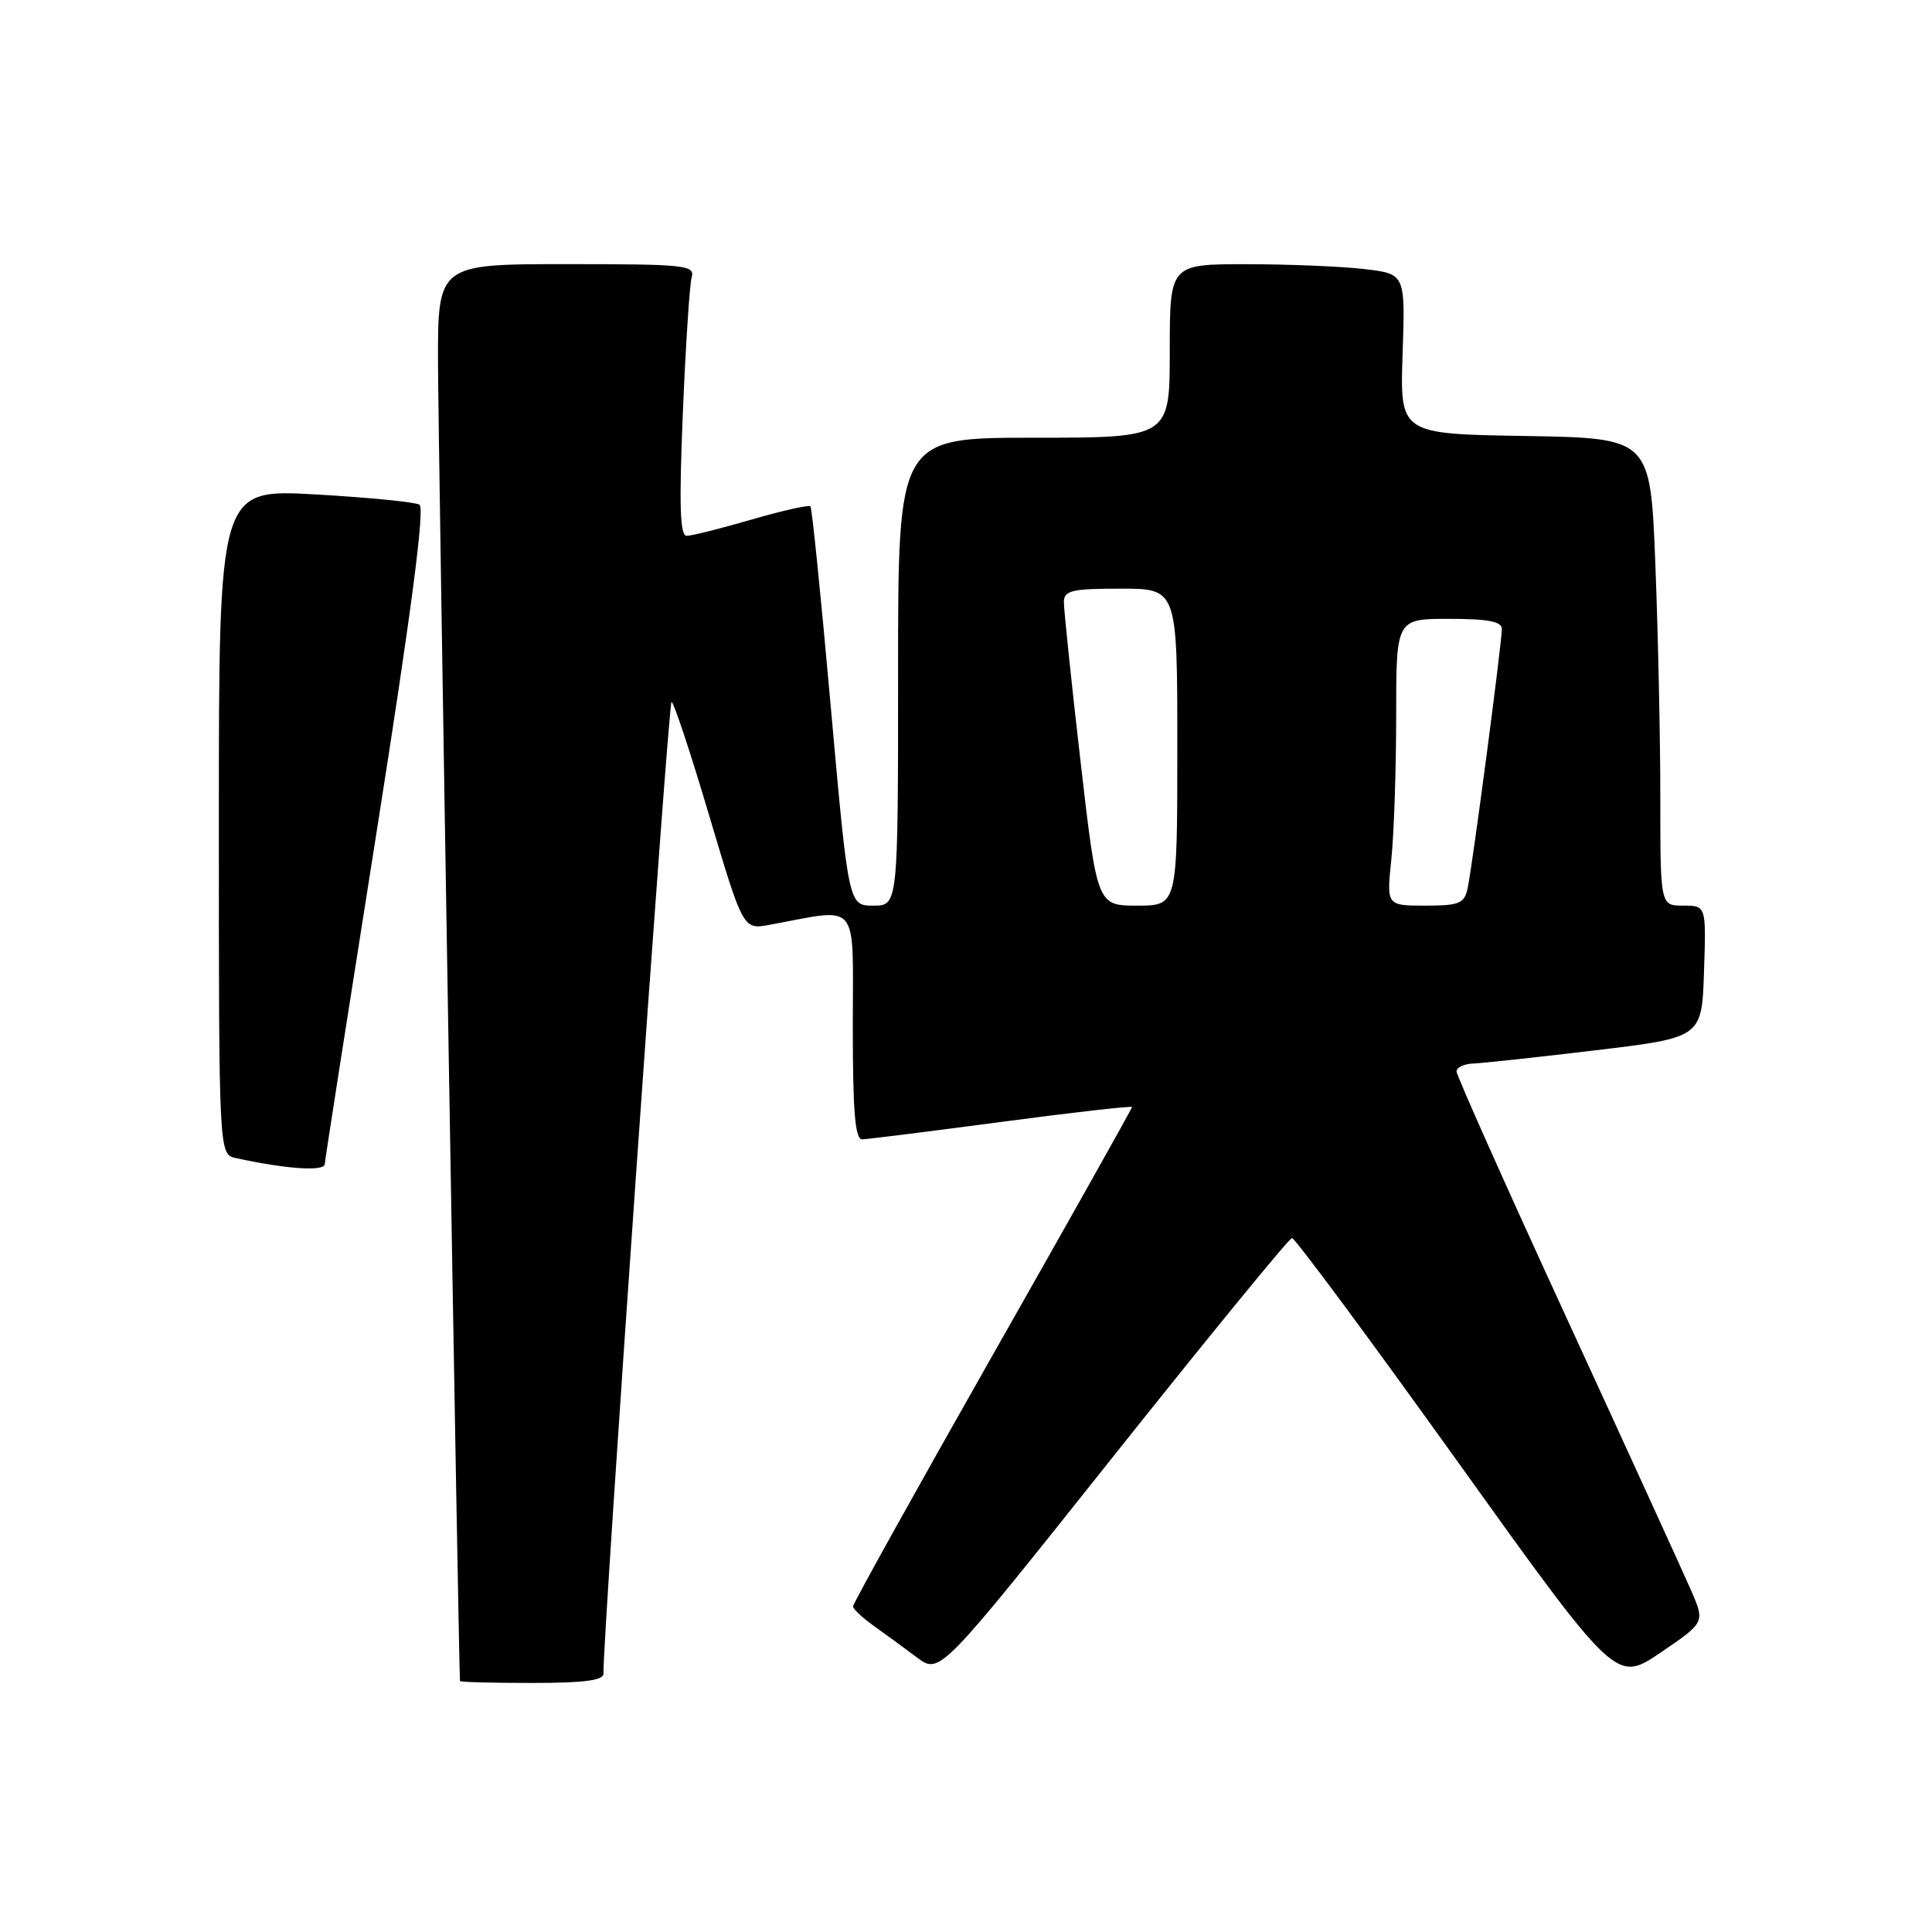 <?xml version="1.0" encoding="UTF-8" standalone="no"?>
<!DOCTYPE svg PUBLIC "-//W3C//DTD SVG 1.1//EN" "http://www.w3.org/Graphics/SVG/1.1/DTD/svg11.dtd" >
<svg xmlns="http://www.w3.org/2000/svg" xmlns:xlink="http://www.w3.org/1999/xlink" version="1.1" viewBox="0 0 256 256">
 <g >
 <path fill="currentColor"
d=" M 79.96 221.75 C 79.84 217.45 88.56 93.00 88.98 93.01 C 89.27 93.01 91.52 99.80 93.98 108.10 C 98.47 123.19 98.47 123.19 101.98 122.54 C 114.07 120.32 113.00 119.02 113.00 135.87 C 113.00 147.32 113.30 150.99 114.25 150.97 C 114.94 150.95 123.26 149.91 132.75 148.65 C 142.24 147.39 150.00 146.51 150.00 146.69 C 150.00 146.87 141.68 161.69 131.50 179.62 C 121.33 197.55 113.01 212.51 113.03 212.86 C 113.05 213.21 114.29 214.37 115.78 215.44 C 117.28 216.50 119.86 218.39 121.51 219.63 C 124.53 221.88 124.53 221.88 147.51 192.99 C 160.16 177.10 170.81 164.08 171.19 164.05 C 171.57 164.02 181.39 177.27 193.01 193.49 C 214.14 222.98 214.14 222.98 220.03 218.98 C 225.92 214.98 225.92 214.98 224.08 210.74 C 223.06 208.41 215.66 192.20 207.62 174.72 C 199.58 157.24 193.00 142.50 193.00 141.97 C 193.00 141.44 194.01 140.96 195.25 140.92 C 196.49 140.87 203.80 140.08 211.50 139.16 C 225.50 137.48 225.50 137.48 225.79 128.74 C 226.08 120.00 226.08 120.00 223.04 120.00 C 220.00 120.00 220.00 120.00 220.00 105.66 C 220.00 97.77 219.70 83.83 219.34 74.68 C 218.69 58.05 218.69 58.05 202.09 57.77 C 185.50 57.50 185.50 57.50 185.85 46.90 C 186.21 36.30 186.21 36.30 180.85 35.66 C 177.91 35.31 170.89 35.01 165.25 35.01 C 155.00 35.00 155.00 35.00 155.00 46.50 C 155.00 58.00 155.00 58.00 137.00 58.00 C 119.00 58.00 119.00 58.00 119.00 89.00 C 119.00 120.00 119.00 120.00 115.72 120.00 C 112.44 120.00 112.44 120.00 110.09 93.75 C 108.81 79.31 107.59 67.32 107.39 67.09 C 107.18 66.87 103.68 67.66 99.60 68.84 C 95.51 70.03 91.64 71.00 90.99 71.00 C 90.10 71.00 89.97 66.98 90.48 54.75 C 90.85 45.81 91.38 37.71 91.65 36.75 C 92.10 35.13 90.84 35.00 75.07 35.00 C 58.00 35.00 58.00 35.00 58.04 48.25 C 58.07 59.00 60.79 221.88 60.95 222.75 C 60.98 222.89 65.28 223.00 70.50 223.00 C 77.45 223.00 79.99 222.66 79.96 221.75 Z  M 43.03 154.25 C 43.04 153.84 46.12 134.15 49.86 110.50 C 54.51 81.10 56.31 67.30 55.58 66.87 C 54.98 66.52 48.76 65.91 41.75 65.51 C 29.00 64.80 29.00 64.80 29.00 108.88 C 29.00 152.96 29.00 152.96 31.25 153.45 C 37.99 154.92 42.99 155.25 43.03 154.25 Z  M 143.16 100.75 C 141.94 90.16 140.96 80.71 140.97 79.75 C 141.00 78.24 142.03 78.00 148.50 78.00 C 156.00 78.00 156.00 78.00 156.00 99.00 C 156.00 120.00 156.00 120.00 150.69 120.00 C 145.38 120.00 145.38 120.00 143.16 100.75 Z  M 184.36 113.85 C 184.71 110.47 185.00 101.92 185.00 94.85 C 185.00 82.00 185.00 82.00 192.00 82.00 C 197.20 82.00 199.00 82.35 199.00 83.35 C 199.00 85.23 195.07 115.02 194.46 117.75 C 194.02 119.73 193.34 120.00 188.84 120.00 C 183.72 120.00 183.72 120.00 184.36 113.85 Z "/>
</g>
</svg>
